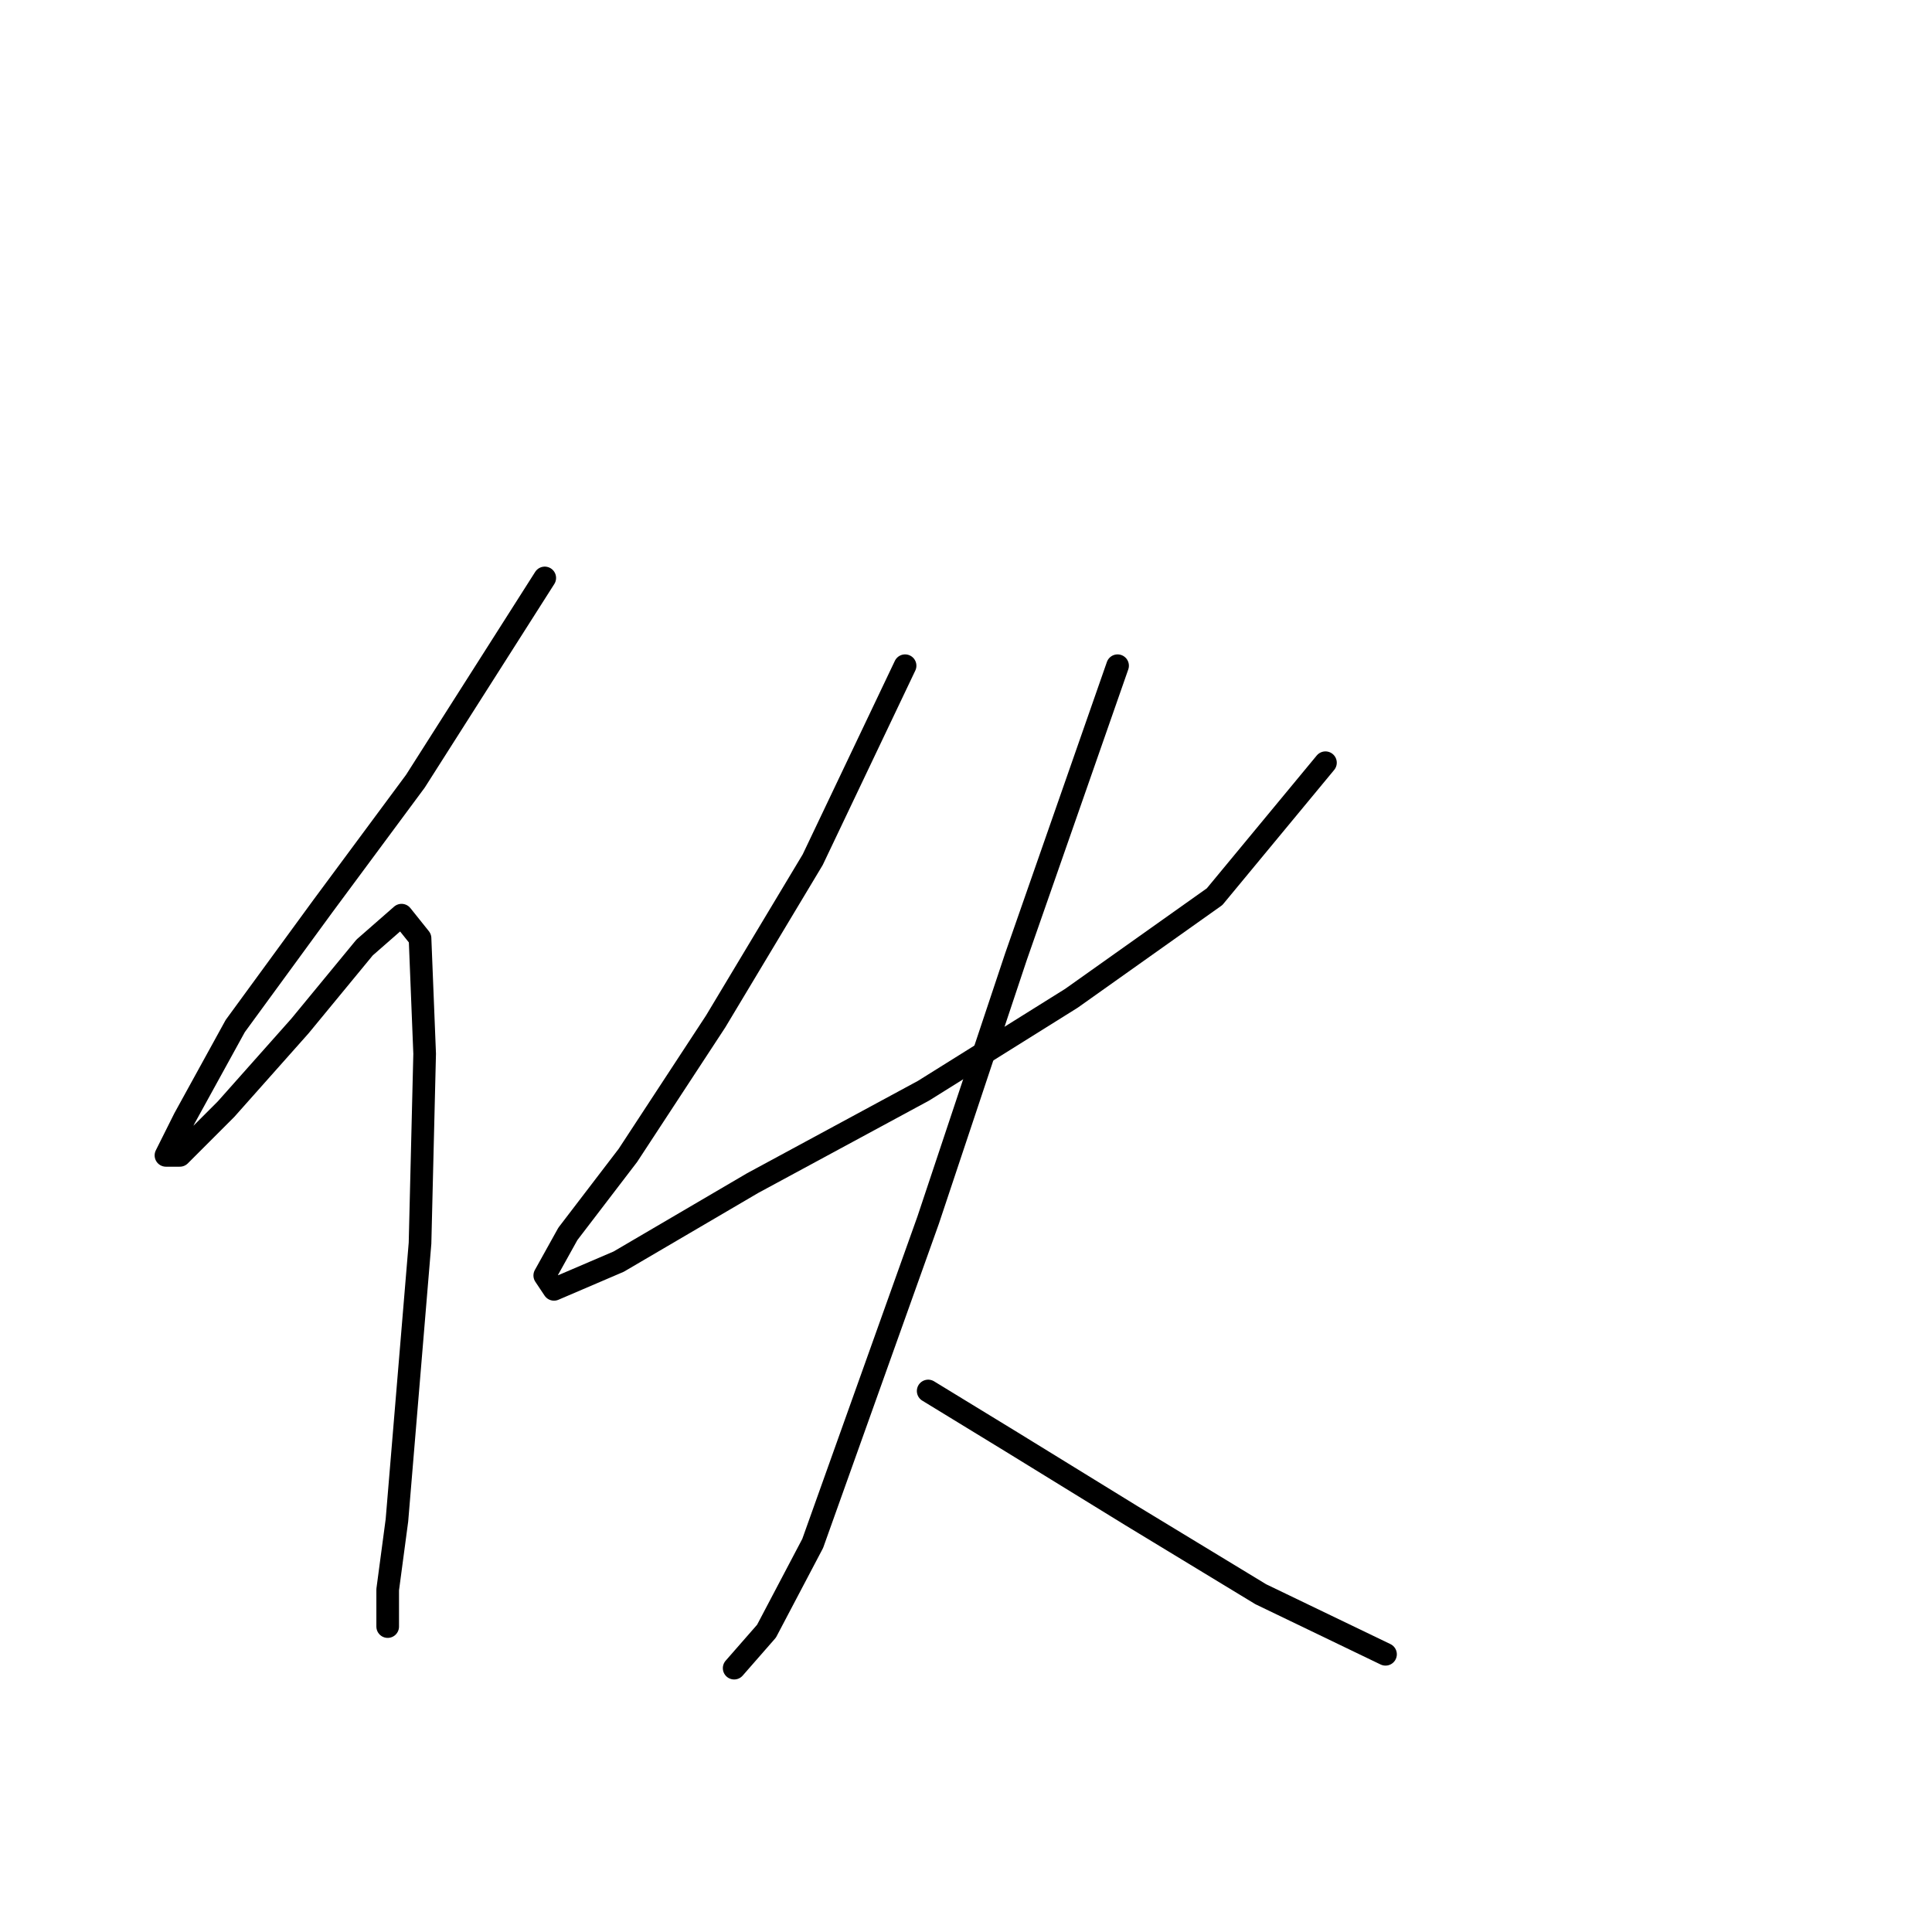 <?xml version="1.0" standalone="no"?>
    <svg width="256" height="256" xmlns="http://www.w3.org/2000/svg" version="1.1">
    <polyline stroke="black" stroke-width="3" stroke-linecap="round" fill="transparent" stroke-linejoin="round" points="72.183 76.58 55.044 103.513 42.802 120.04 31.171 135.955 24.438 148.197 21.99 153.094 23.826 153.094 29.947 146.973 39.741 135.955 48.311 125.549 53.207 121.264 55.656 124.325 56.268 139.628 55.656 164.724 53.82 186.76 52.595 201.451 51.371 210.633 51.371 215.53 51.371 215.53 " />
        <polyline stroke="black" stroke-width="3" stroke-linecap="round" fill="transparent" stroke-linejoin="round" points="119.928 88.21 107.686 113.919 94.831 135.343 83.201 153.094 75.244 163.5 72.183 169.009 73.407 170.845 81.977 167.173 99.728 156.767 122.376 144.524 141.964 132.282 160.939 118.816 175.63 101.064 175.63 101.064 " />
        <polyline stroke="black" stroke-width="3" stroke-linecap="round" fill="transparent" stroke-linejoin="round" points="148.085 88.21 134.619 126.773 122.988 161.664 113.807 187.372 107.686 204.512 101.564 216.142 97.28 221.039 97.28 221.039 " />
        <polyline stroke="black" stroke-width="3" stroke-linecap="round" fill="transparent" stroke-linejoin="round" points="122.988 184.312 134.006 191.045 149.921 200.839 167.061 211.245 183.588 219.202 183.588 219.202 " />
        </svg>